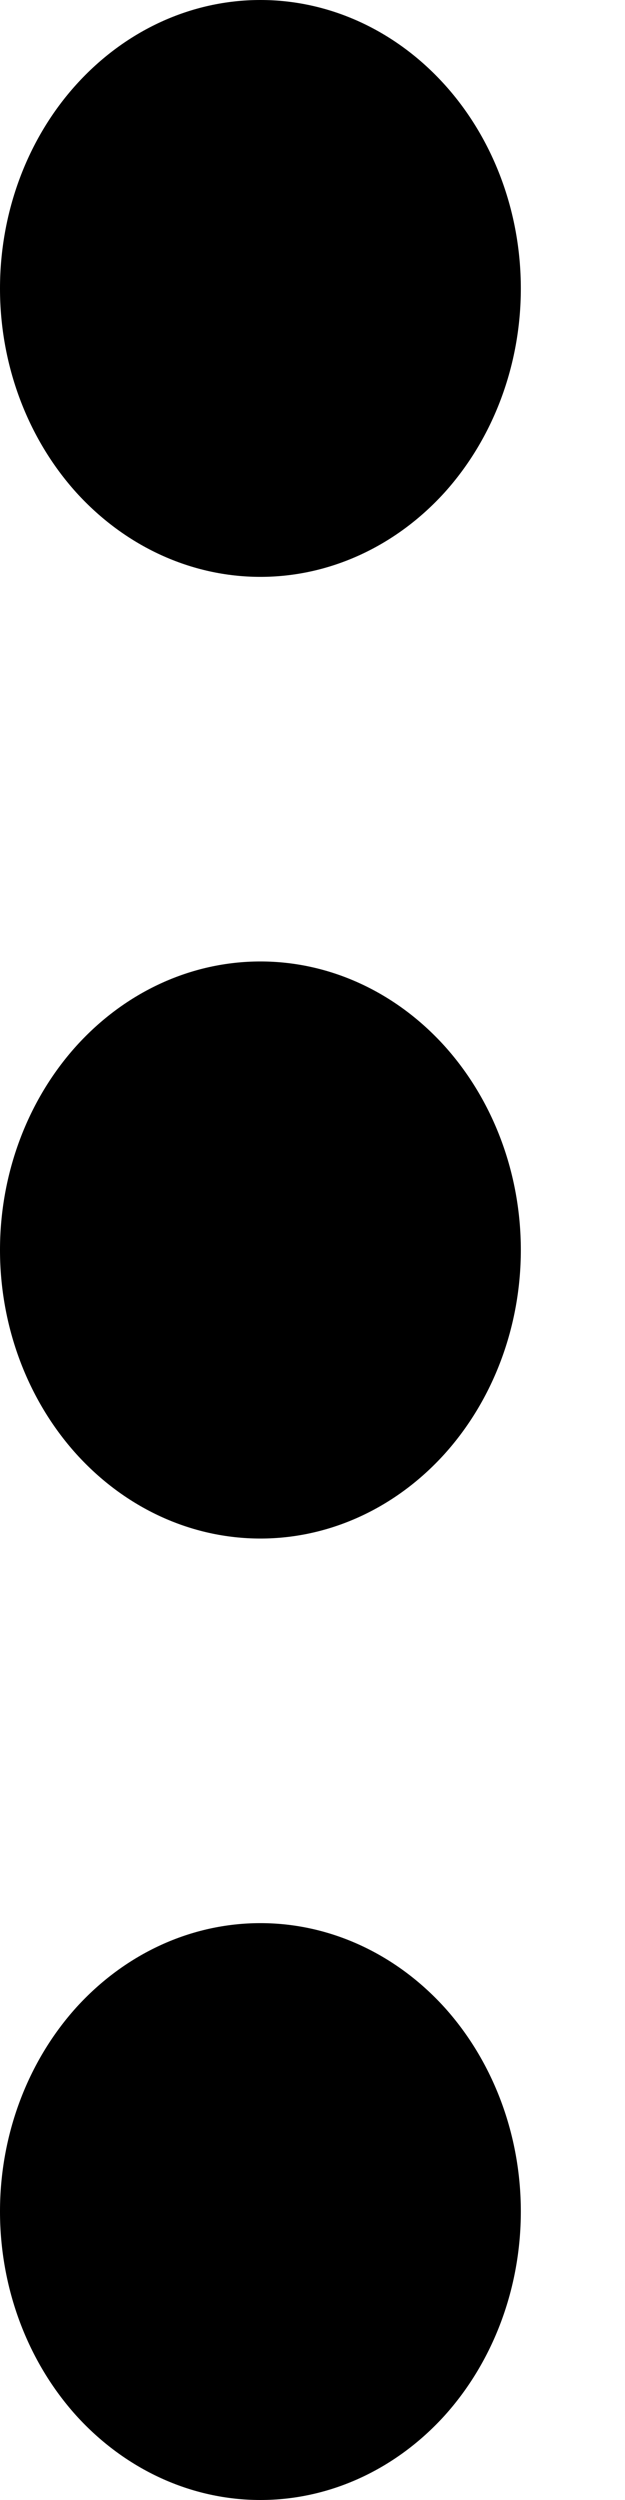 <svg width="3" height="12" viewBox="0 0 3 12" fill="none" xmlns="http://www.w3.org/2000/svg">
<path d="M2.5 10.615C2.5 10.983 2.368 11.335 2.134 11.595C1.899 11.854 1.582 12 1.25 12C0.918 12 0.601 11.854 0.366 11.595C0.132 11.335 0 10.983 0 10.615C0 10.248 0.132 9.896 0.366 9.636C0.601 9.377 0.918 9.231 1.25 9.231C1.582 9.231 1.899 9.377 2.134 9.636C2.368 9.896 2.5 10.248 2.5 10.615ZM2.5 6C2.5 6.367 2.368 6.719 2.134 6.979C1.899 7.239 1.582 7.385 1.25 7.385C0.918 7.385 0.601 7.239 0.366 6.979C0.132 6.719 0 6.367 0 6C0 5.633 0.132 5.281 0.366 5.021C0.601 4.761 0.918 4.615 1.25 4.615C1.582 4.615 1.899 4.761 2.134 5.021C2.368 5.281 2.5 5.633 2.5 6ZM2.5 1.385C2.5 1.752 2.368 2.104 2.134 2.364C1.899 2.623 1.582 2.769 1.25 2.769C0.918 2.769 0.601 2.623 0.366 2.364C0.132 2.104 0 1.752 0 1.385C0 1.017 0.132 0.665 0.366 0.406C0.601 0.146 0.918 0 1.25 0C1.582 0 1.899 0.146 2.134 0.406C2.368 0.665 2.5 1.017 2.5 1.385Z" fill="black"/>
</svg>
